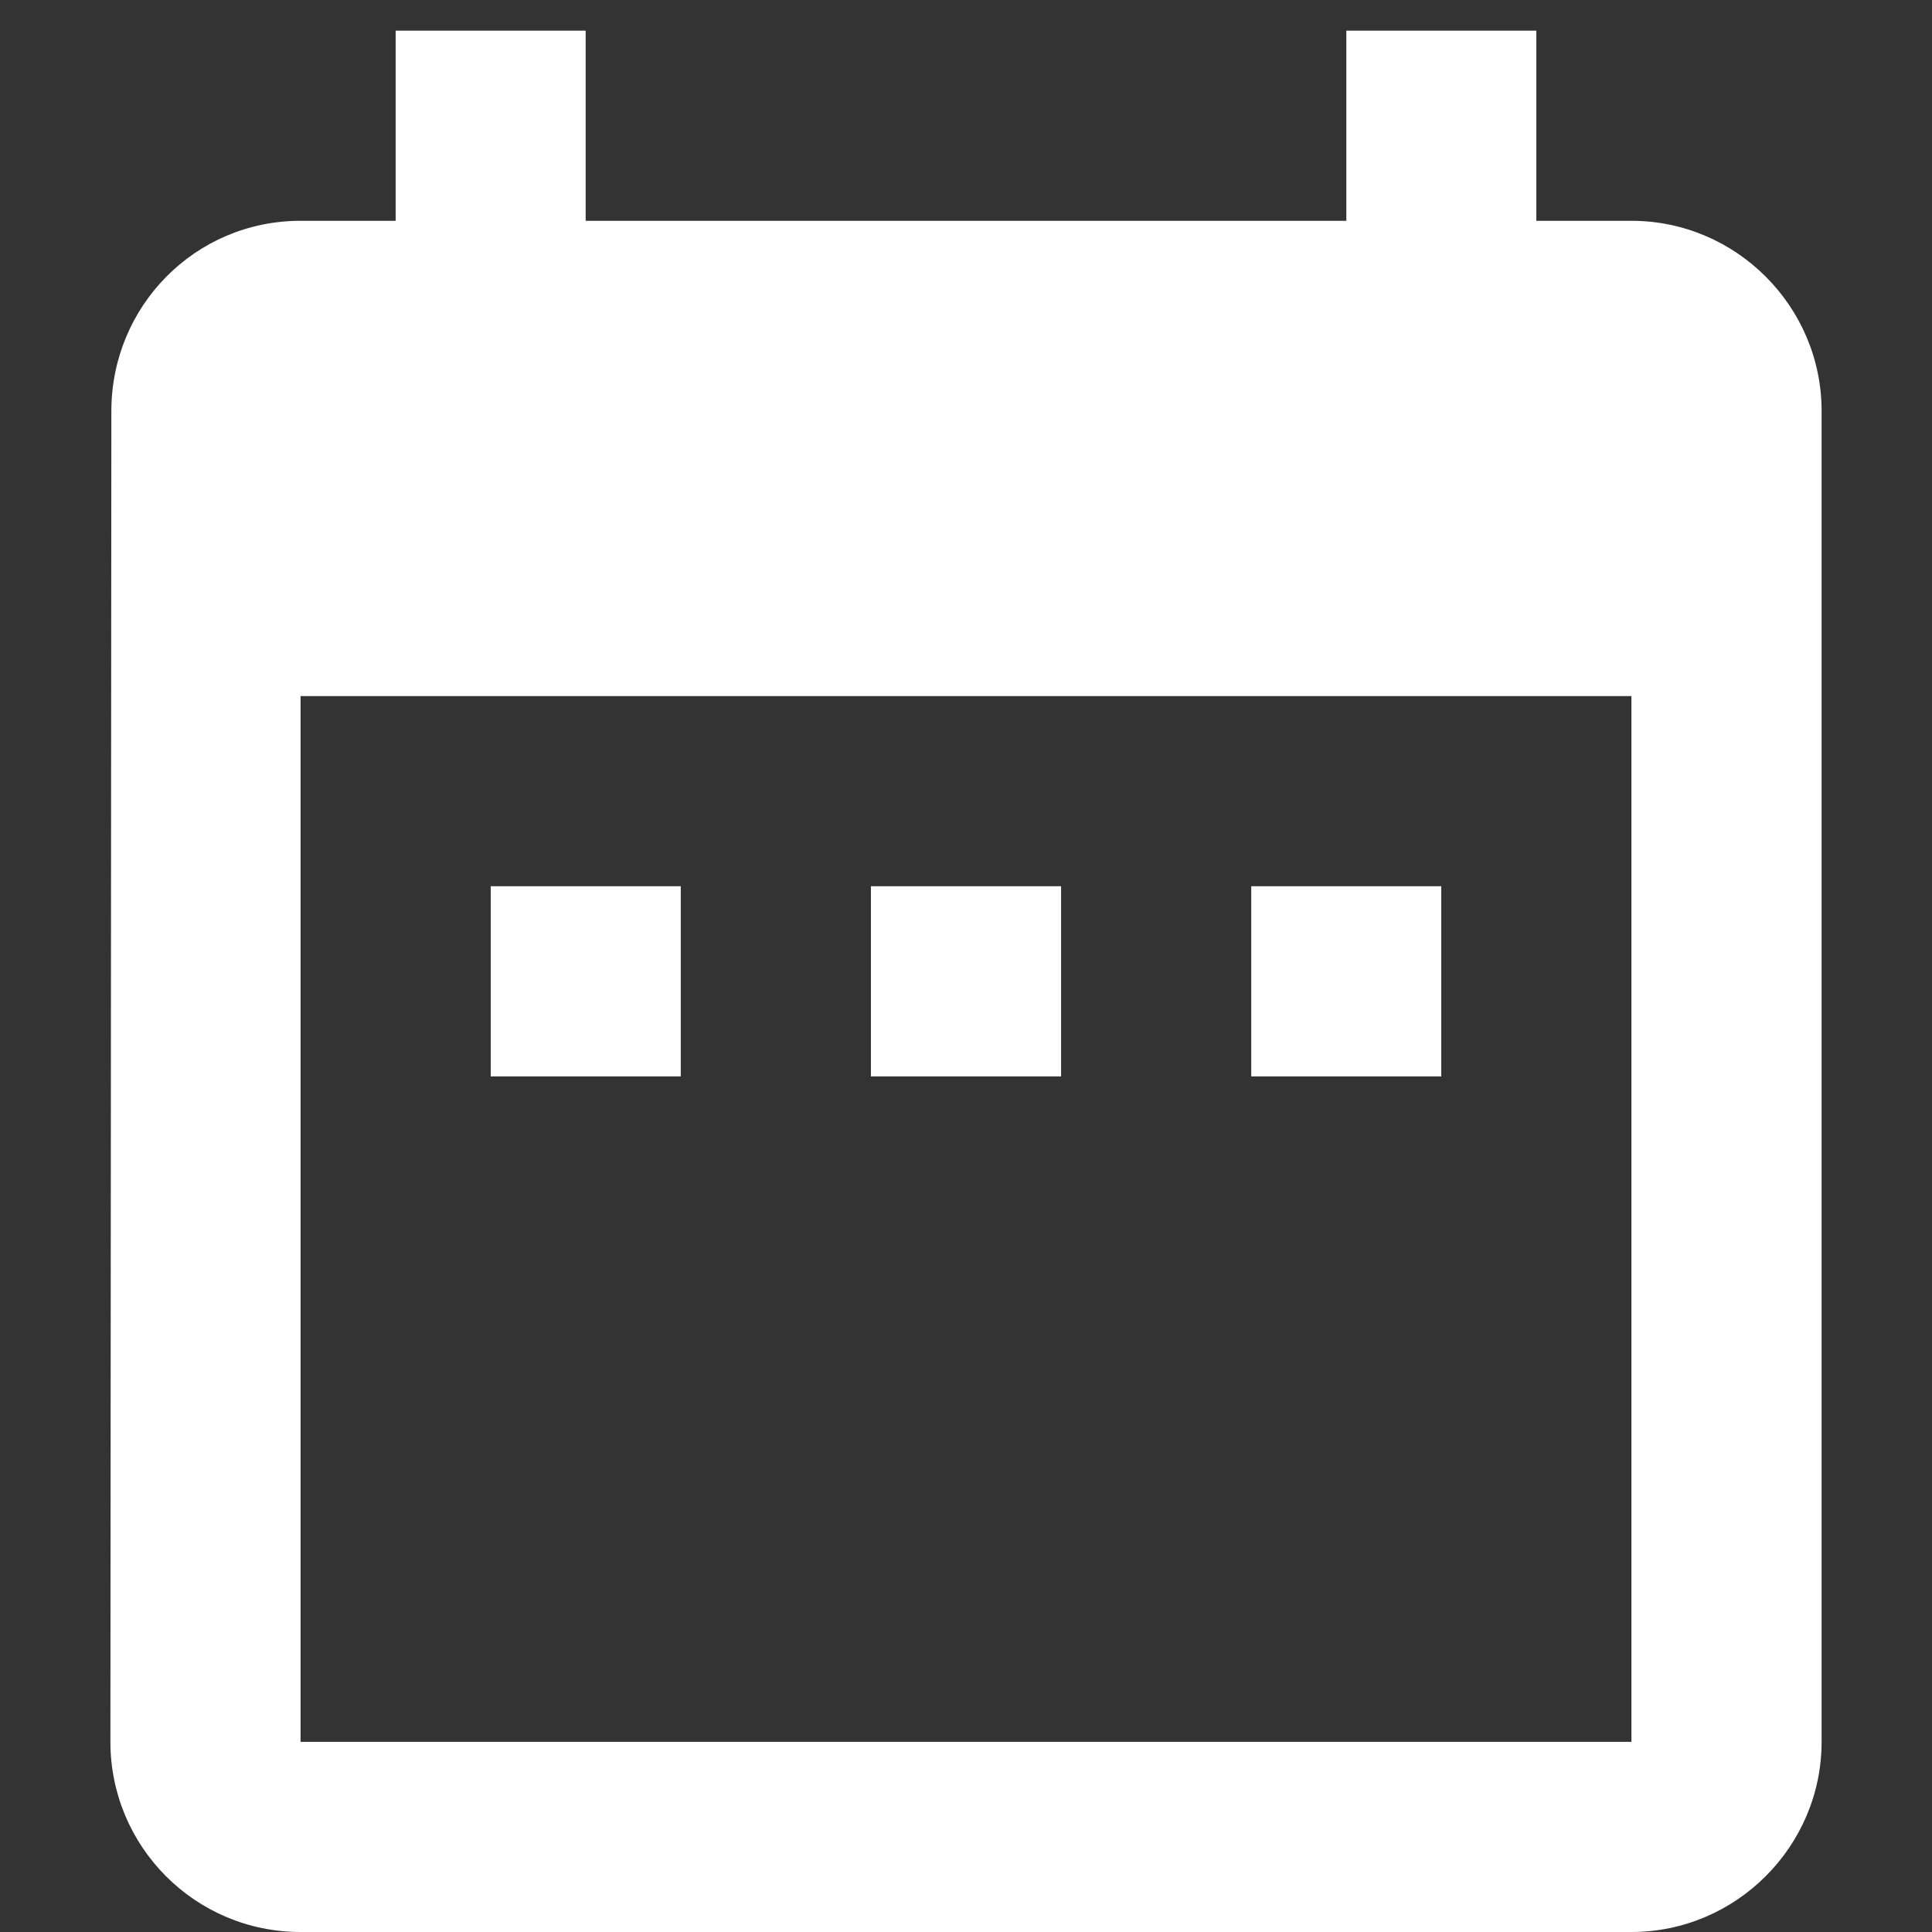 <svg width="14" height="14" viewBox="0 0 14 14" fill="none" xmlns="http://www.w3.org/2000/svg">
<rect x="0" y="0" width="14" height="14" fill="#333333" stroke="none"/>
<path d="M10.444 6.422H9.067V7.8H10.444V6.422Z" fill="white"/>
<path d="M7.689 6.422H6.311V7.8H7.689V6.422Z" fill="white"/>
<path d="M4.933 6.422H3.556V7.8H4.933V6.422Z" fill="white"/>
<path d="M11.822 1.6H11.133V0.222H9.756V1.6H4.244V0.222H2.867V1.6H2.178C1.413 1.6 0.807 2.22 0.807 2.978L0.8 12.622C0.8 13.38 1.413 14 2.178 14H11.822C12.58 14 13.2 13.38 13.2 12.622V2.978C13.2 2.22 12.58 1.6 11.822 1.6ZM11.822 12.622H2.178V5.044H11.822V12.622Z" fill="white"/>
</svg>
